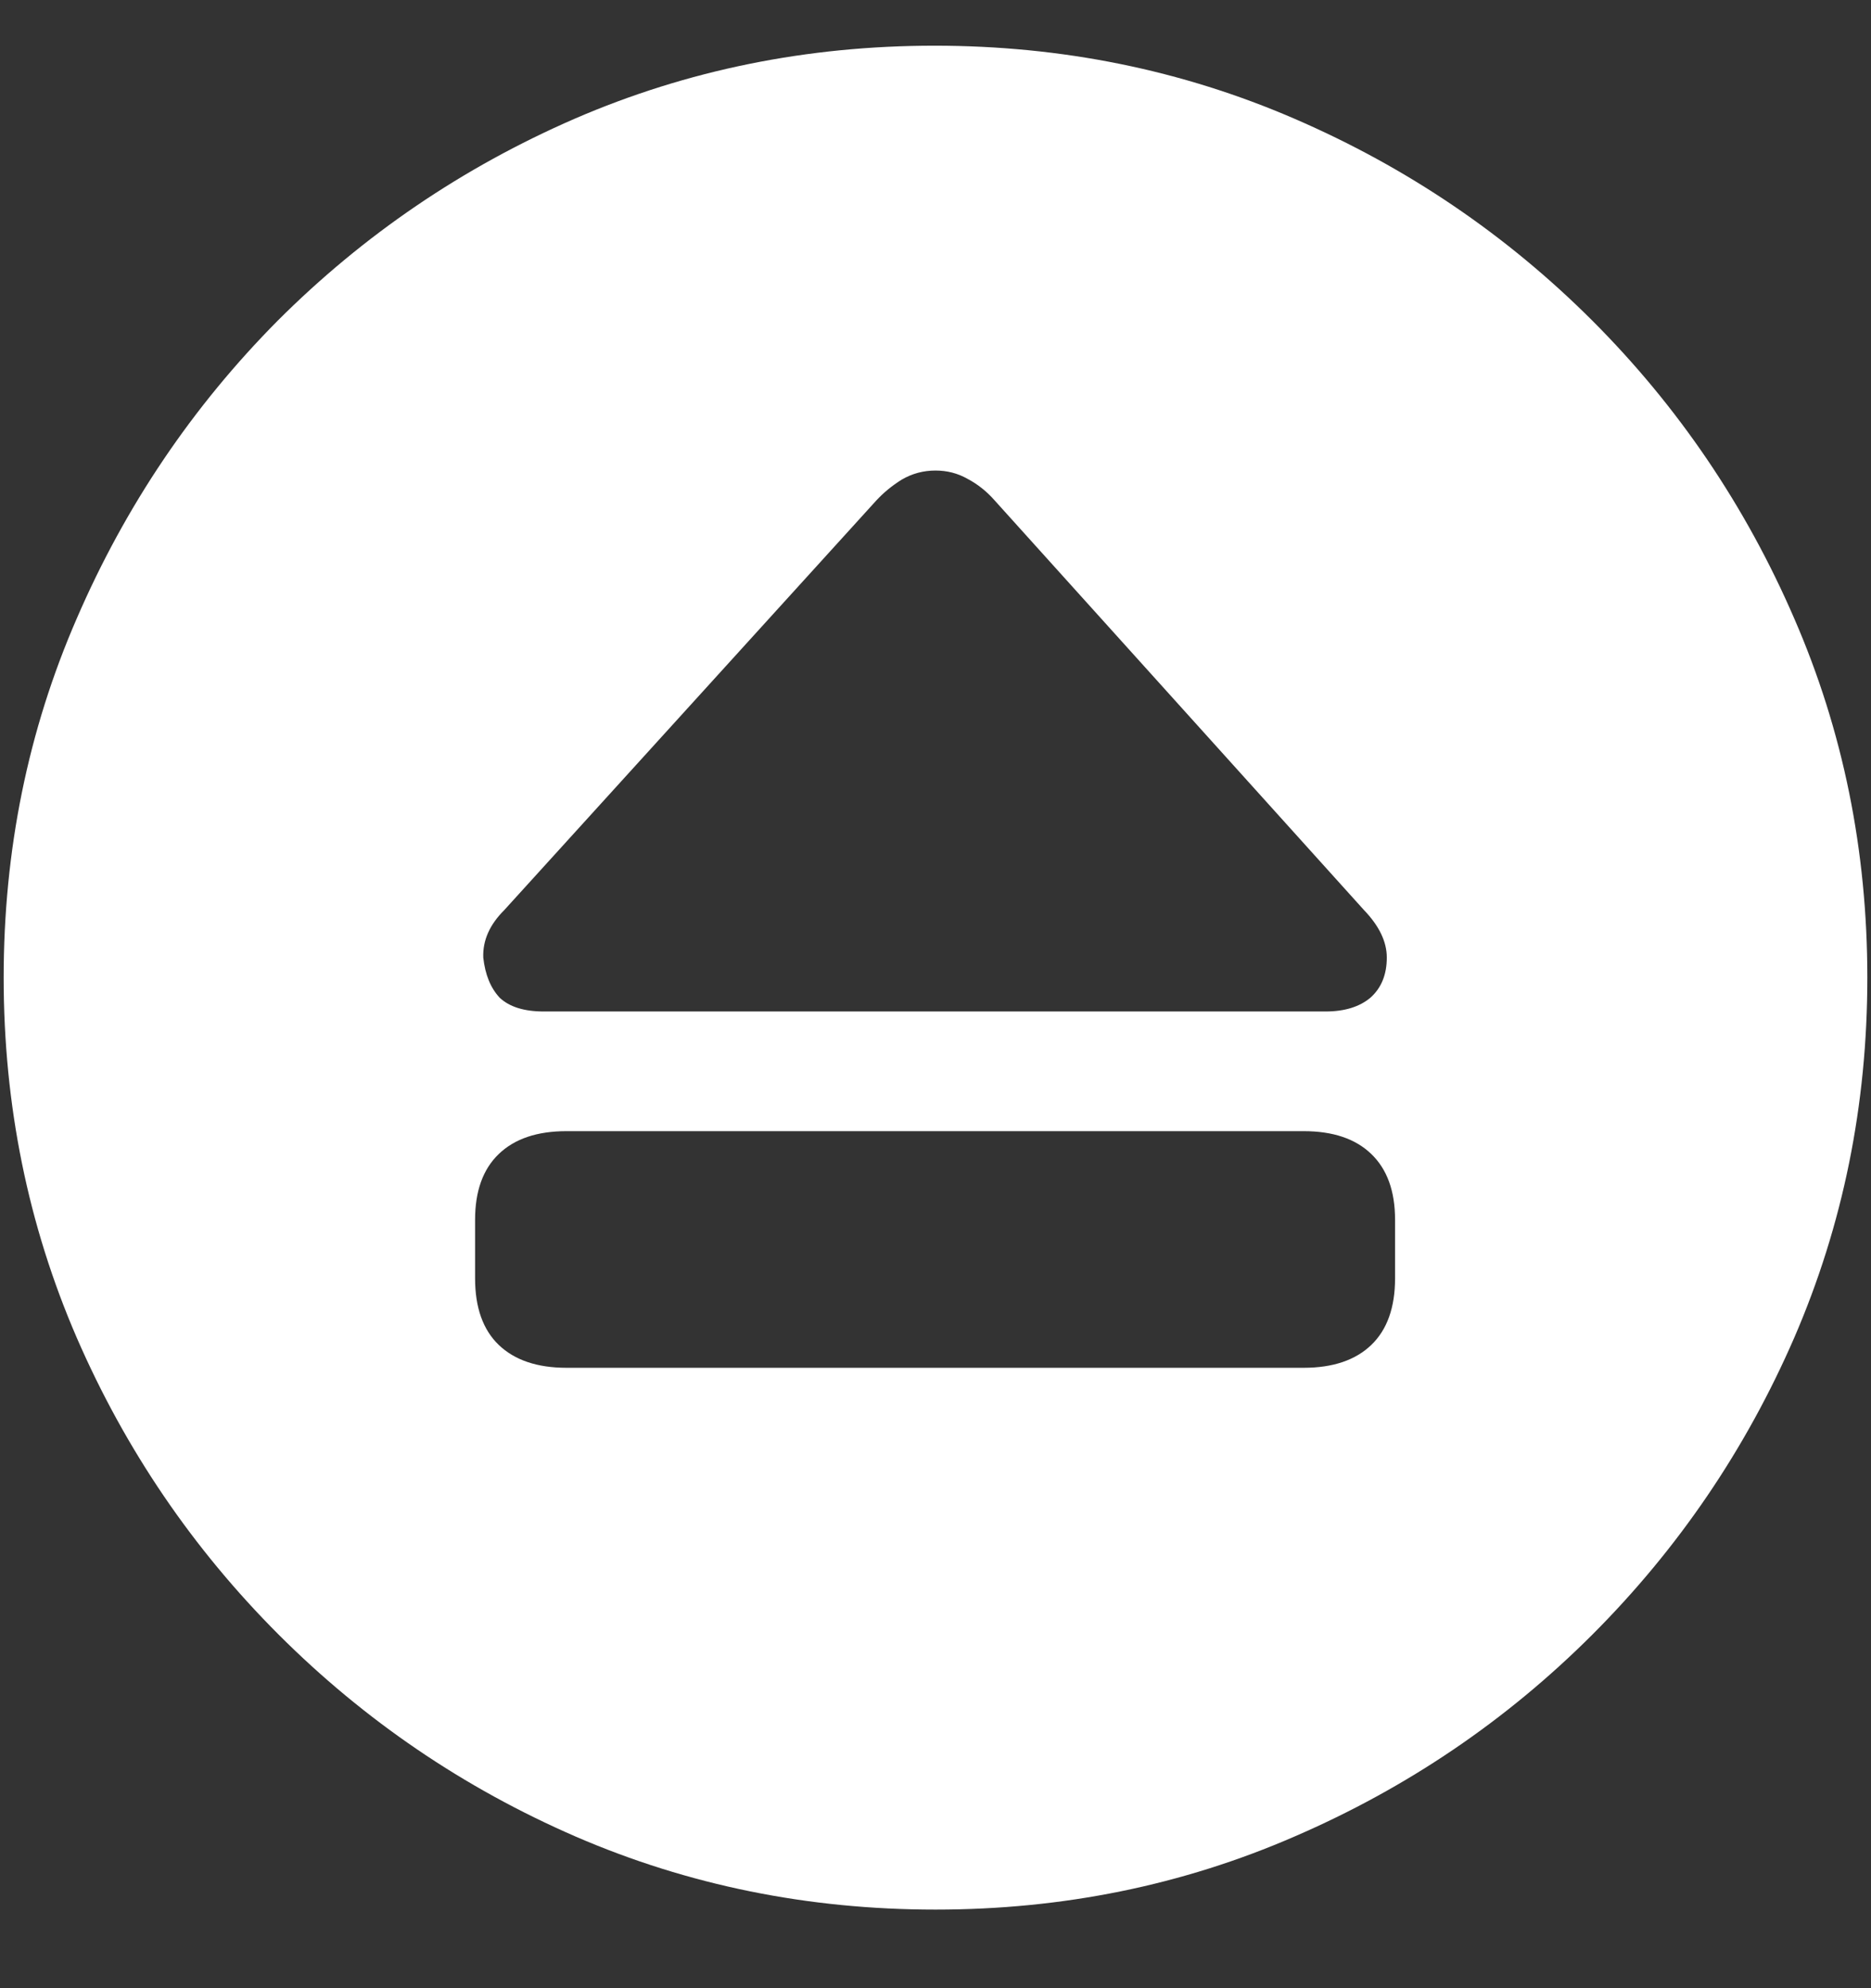 <?xml version="1.0" encoding="UTF-8"?>
<svg xmlns="http://www.w3.org/2000/svg" xmlns:xlink="http://www.w3.org/1999/xlink" width="24" height="25.5" viewBox="0 0 24 25.5" version="1.1">
<rect x="0" y="0" width="24" height="25.5" fill="#333333" stroke="none"/>
<g id="surface1">
<path style=" stroke:none;fill-rule:nonzero;fill:rgb(100%,100%,100%);fill-opacity:1;" d="M 12 24.492 C 13.633 24.492 15.168 24.18 16.605 23.555 C 18.051 22.93 19.324 22.066 20.426 20.965 C 21.527 19.863 22.391 18.594 23.016 17.156 C 23.641 15.711 23.953 14.172 23.953 12.539 C 23.953 10.906 23.641 9.371 23.016 7.934 C 22.391 6.488 21.527 5.215 20.426 4.113 C 19.324 3.012 18.051 2.148 16.605 1.523 C 15.16 0.898 13.621 0.586 11.988 0.586 C 10.355 0.586 8.816 0.898 7.371 1.523 C 5.934 2.148 4.664 3.012 3.562 4.113 C 2.469 5.215 1.609 6.488 0.984 7.934 C 0.359 9.371 0.047 10.906 0.047 12.539 C 0.047 14.172 0.359 15.711 0.984 17.156 C 1.609 18.594 2.473 19.863 3.574 20.965 C 4.676 22.066 5.945 22.93 7.383 23.555 C 8.828 24.18 10.367 24.492 12 24.492 Z M 7.266 17.543 C 6.891 17.543 6.602 17.445 6.398 17.25 C 6.195 17.055 6.094 16.77 6.094 16.395 L 6.094 15.645 C 6.094 15.277 6.195 14.996 6.398 14.801 C 6.602 14.605 6.891 14.508 7.266 14.508 L 16.723 14.508 C 17.098 14.508 17.387 14.605 17.59 14.801 C 17.793 14.996 17.895 15.277 17.895 15.645 L 17.895 16.395 C 17.895 16.77 17.793 17.055 17.59 17.25 C 17.387 17.445 17.098 17.543 16.723 17.543 Z M 6.973 12.973 C 6.723 12.973 6.535 12.914 6.41 12.797 C 6.293 12.672 6.223 12.5 6.199 12.281 C 6.191 12.062 6.281 11.859 6.469 11.672 L 11.238 6.422 C 11.332 6.32 11.441 6.23 11.566 6.152 C 11.699 6.074 11.844 6.035 12 6.035 C 12.148 6.035 12.285 6.07 12.41 6.141 C 12.543 6.211 12.66 6.305 12.762 6.422 L 17.496 11.672 C 17.691 11.875 17.789 12.078 17.789 12.281 C 17.789 12.5 17.719 12.672 17.578 12.797 C 17.438 12.914 17.246 12.973 17.004 12.973 Z M 6.973 12.973 "/>
</g>
</svg>
